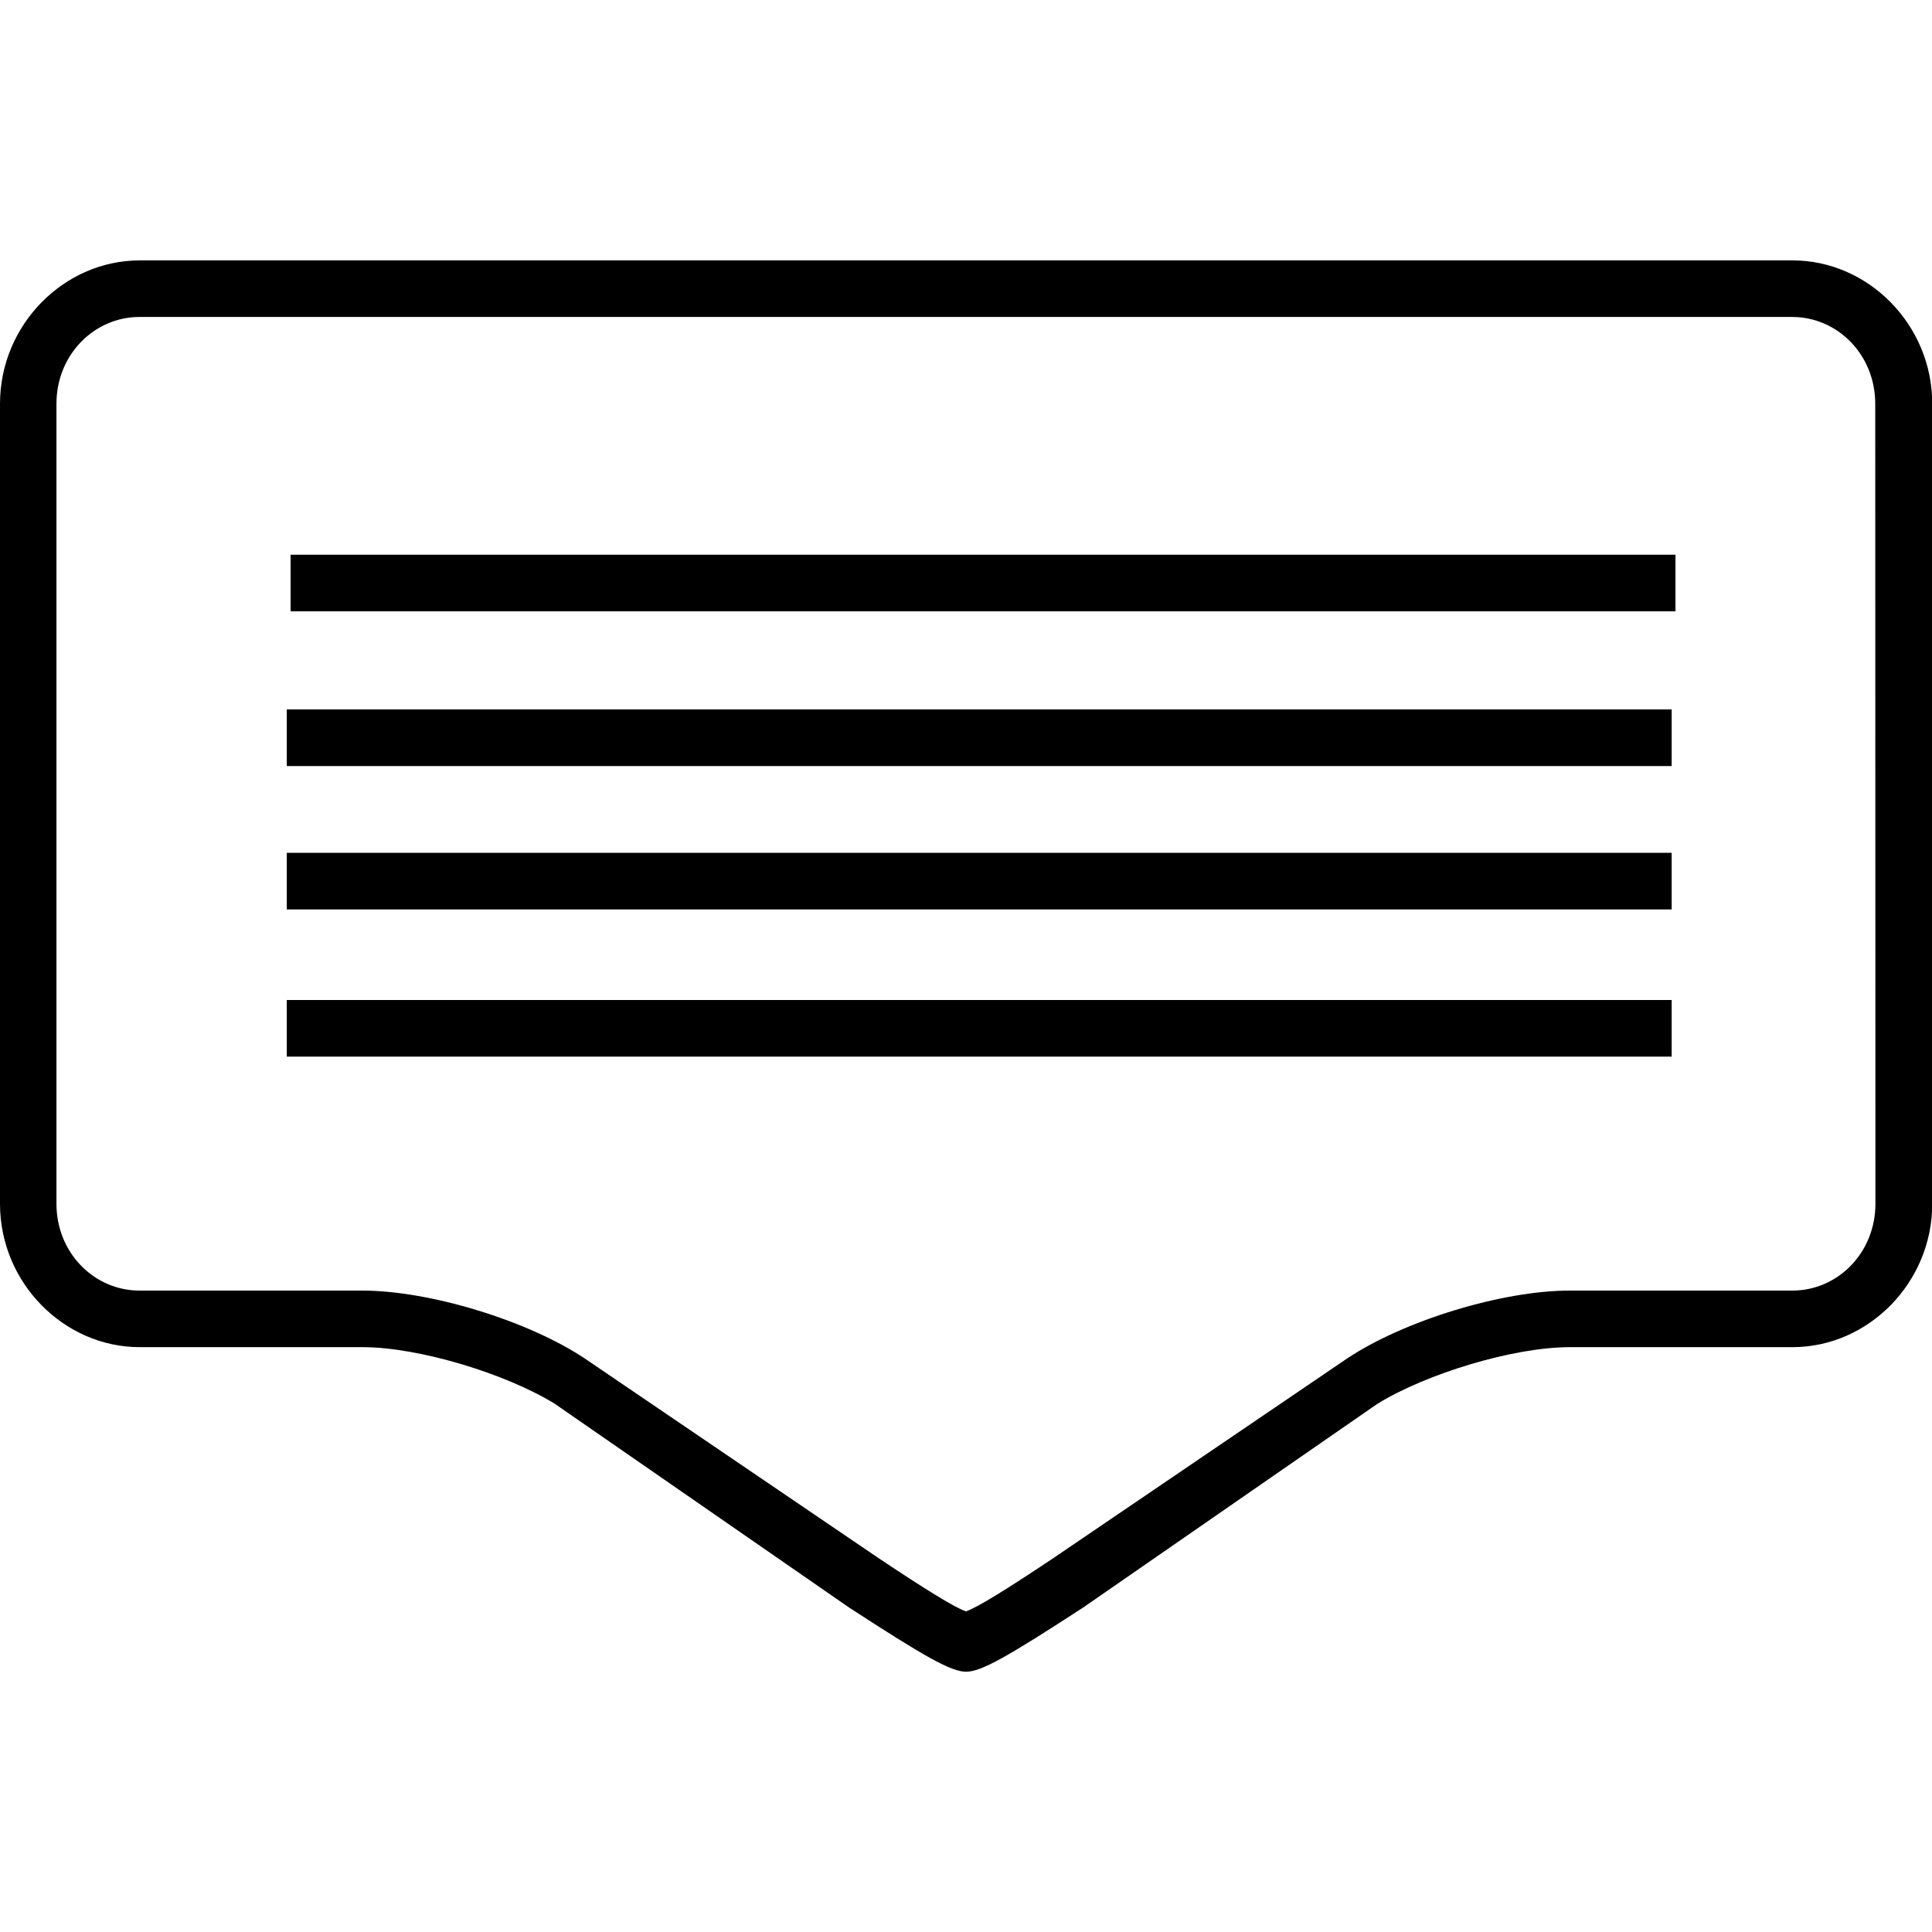 <?xml version="1.0" encoding="utf-8"?>
<!DOCTYPE svg PUBLIC "-//W3C//DTD SVG 1.1//EN" "http://www.w3.org/Graphics/SVG/1.1/DTD/svg11.dtd">
<svg version="1.1" xmlns="http://www.w3.org/2000/svg" xmlns:xlink="http://www.w3.org/1999/xlink" width="32" height="32" viewBox="0 0 32 32">
<path d="M29.688 4.313h-27.375c-1.25 0-2.313 1.063-2.313 2.375v13.25c0 1.313 1.063 2.375 2.313 2.375h3.688c0.938 0 2.375 0.438 3.188 0.938l4.875 3.375c1.25 0.813 1.688 1.063 1.938 1.063 0 0 0 0 0 0s0 0 0 0c0.25 0 0.688-0.25 1.938-1.063l4.875-3.375c0.813-0.5 2.25-0.938 3.188-0.938h3.688c1.25 0 2.313-1.063 2.313-2.375v-13.25c0-1.313-1.063-2.375-2.313-2.375zM31.063 19.938c0 0.813-0.625 1.438-1.375 1.438h-3.688c-1.125 0-2.75 0.5-3.688 1.125l-4.875 3.313c-0.75 0.5-1.25 0.813-1.438 0.875-0.188-0.063-0.688-0.375-1.438-0.875l-4.875-3.313c-0.938-0.625-2.563-1.125-3.688-1.125h-3.688c-0.75 0-1.375-0.625-1.375-1.438v-13.25c0-0.813 0.625-1.438 1.375-1.438h27.375c0.75 0 1.375 0.625 1.375 1.438zM4.813 9.188h22.938v0.938h-22.938zM4.75 11.75h22.938v0.938h-22.938zM4.75 14.125h22.938v0.938h-22.938zM4.75 16.563h22.938v0.938h-22.938z"></path>
</svg>
